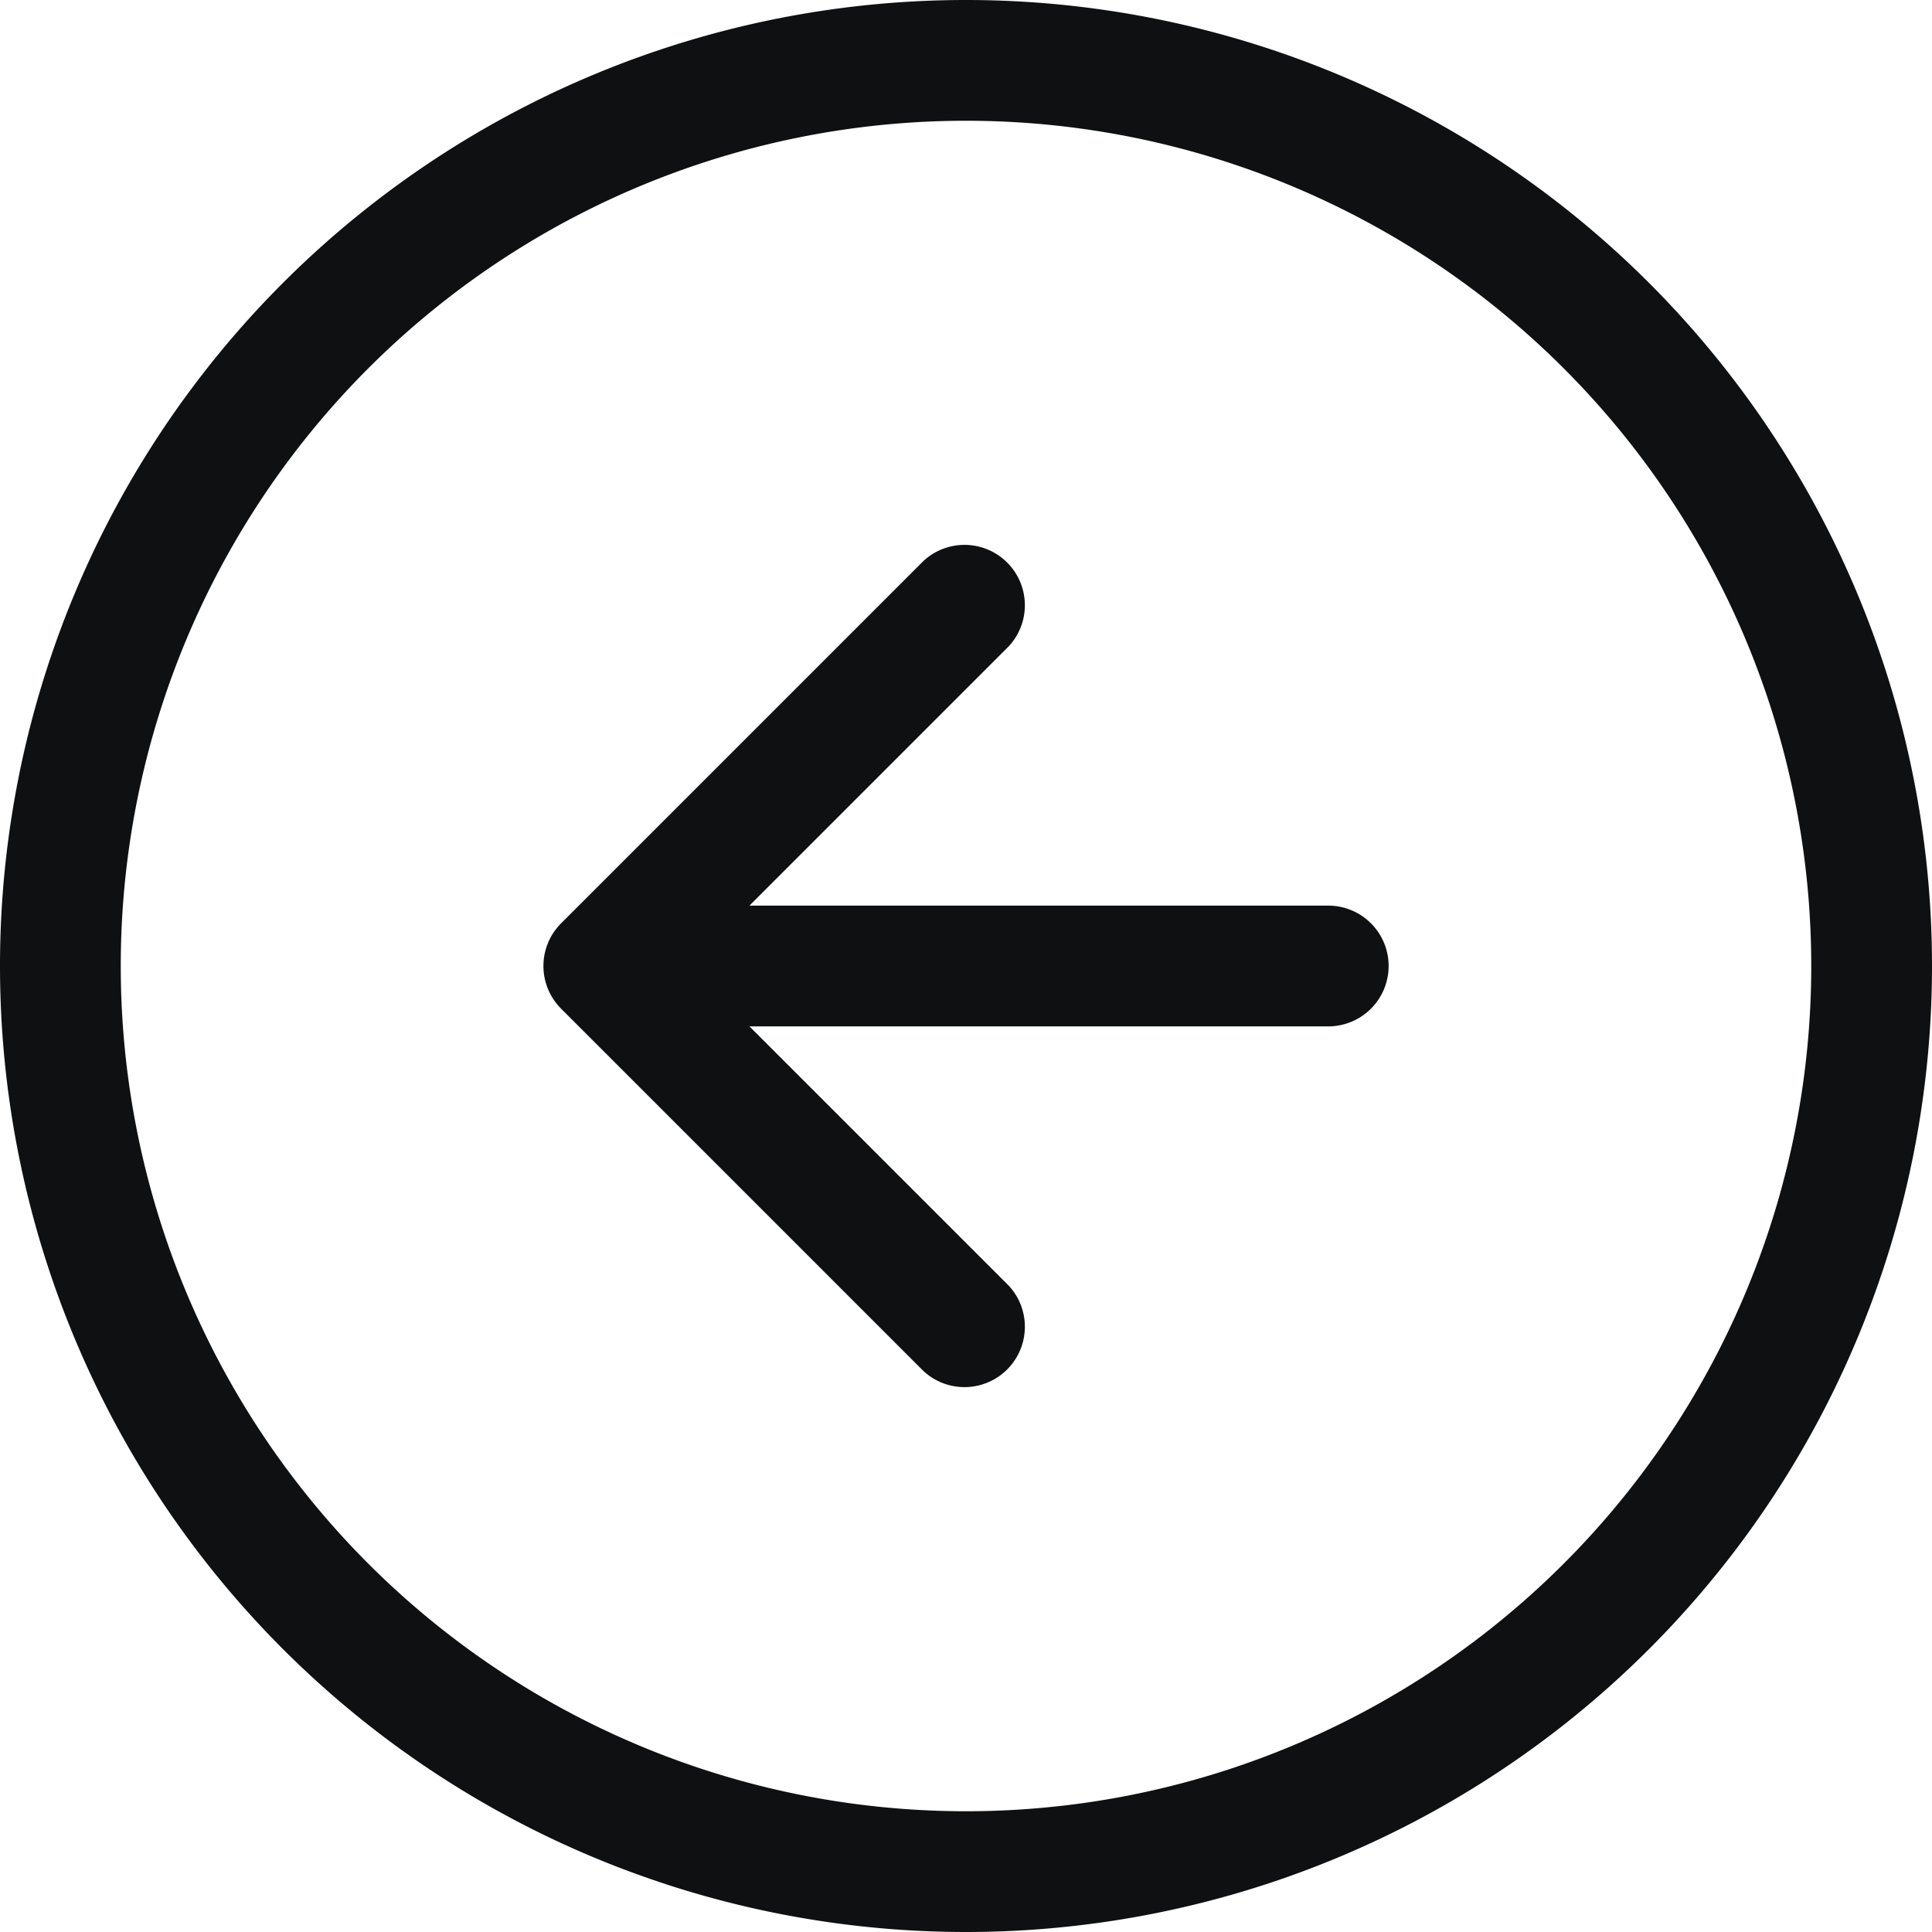 <svg xmlns="http://www.w3.org/2000/svg" fill="none" viewBox="0 0 12 12"><path fill="#0E1011" d="M6.265 4.015a.375.375 0 0 0-.53-.53l-2.25 2.25a.375.375 0 0 0 0 .53l2.25 2.25a.375.375 0 0 0 .53-.53l-1.61-1.61H8.25a.375.375 0 1 0 0-.75H4.655l1.61-1.61Z"/><path fill="#0E1011" fill-rule="evenodd" d="M6 12A6 6 0 1 0 6 0a6 6 0 0 0 0 12Zm5.25-6A5.25 5.25 0 1 1 .75 6a5.25 5.25 0 0 1 10.5 0Z" clip-rule="evenodd"/></svg>